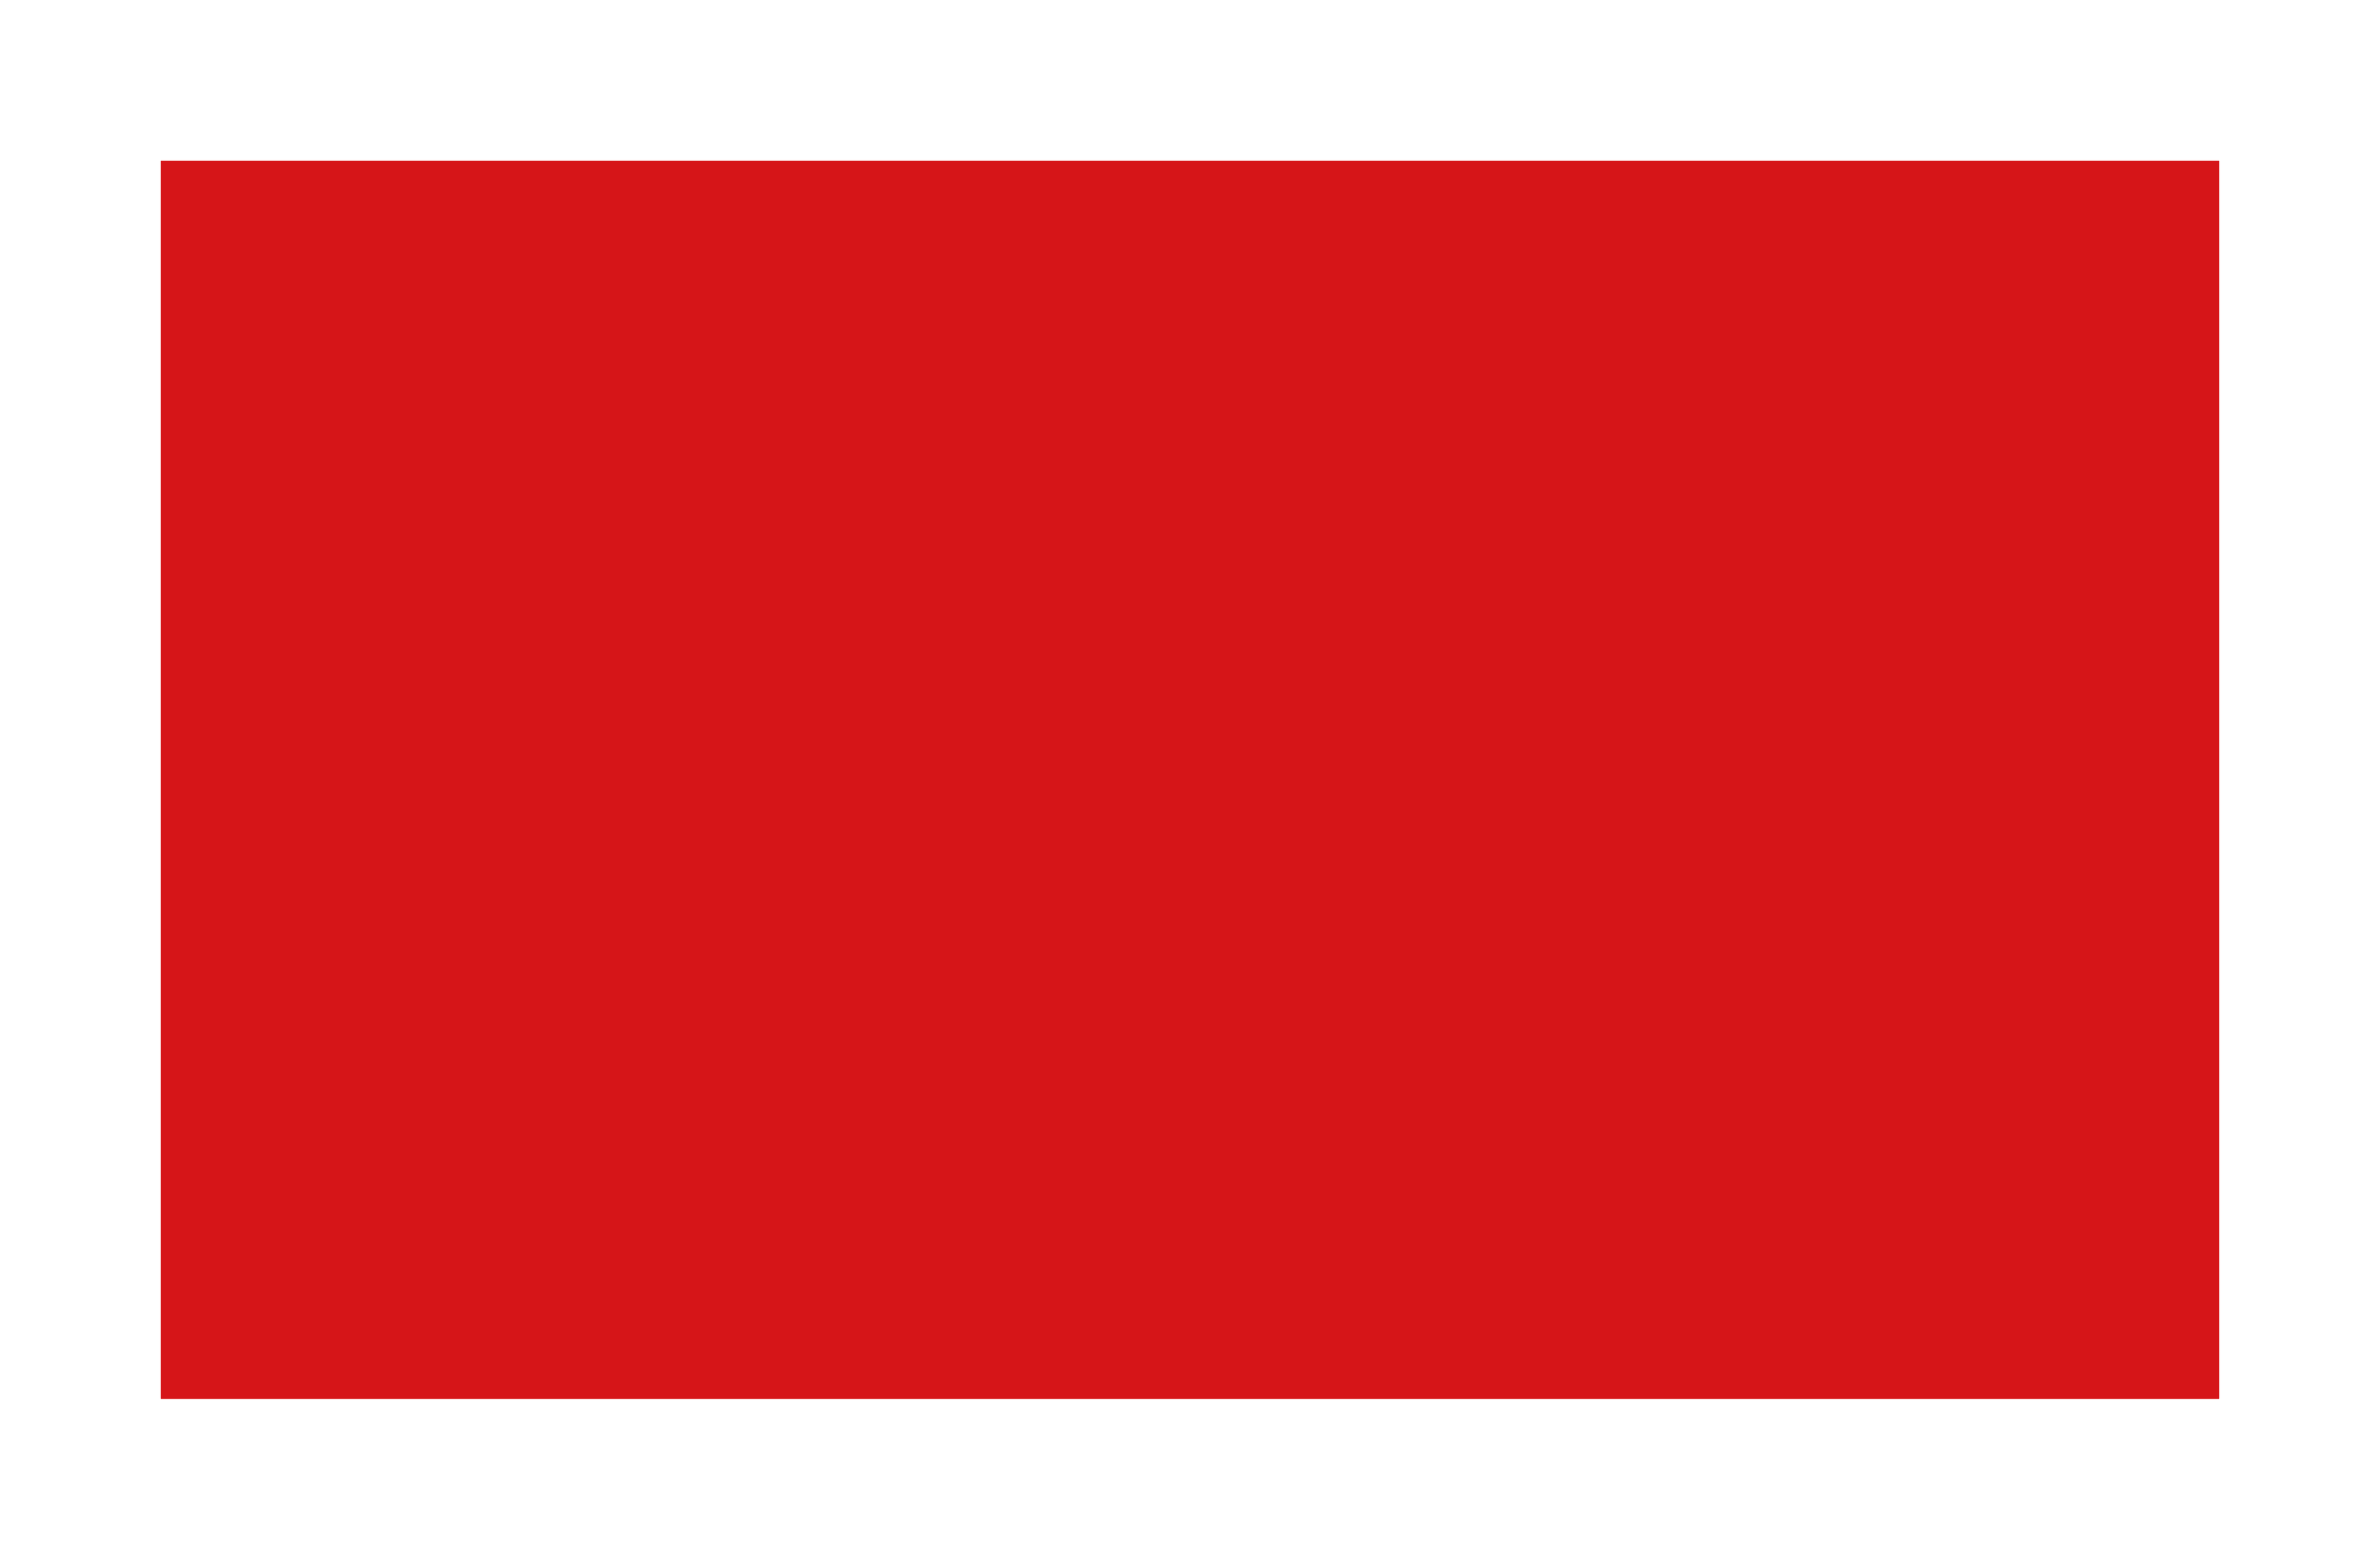 <svg width="148" height="97" viewBox="0 0 148 97" fill="none" xmlns="http://www.w3.org/2000/svg">
<rect x="10" y="10" width="128" height="77" fill="#D61518"/>
<g filter="url(#filter0_f_795_2)">
<rect x="10" y="10" width="128" height="77" fill="#D61518"/>
</g>
<defs>
<filter id="filter0_f_795_2" x="0" y="0" width="148" height="97" filterUnits="userSpaceOnUse" color-interpolation-filters="sRGB">
<feFlood flood-opacity="0" result="BackgroundImageFix"/>
<feBlend mode="normal" in="SourceGraphic" in2="BackgroundImageFix" result="shape"/>
<feGaussianBlur stdDeviation="5" result="effect1_foregroundBlur_795_2"/>
</filter>
</defs>
</svg>
